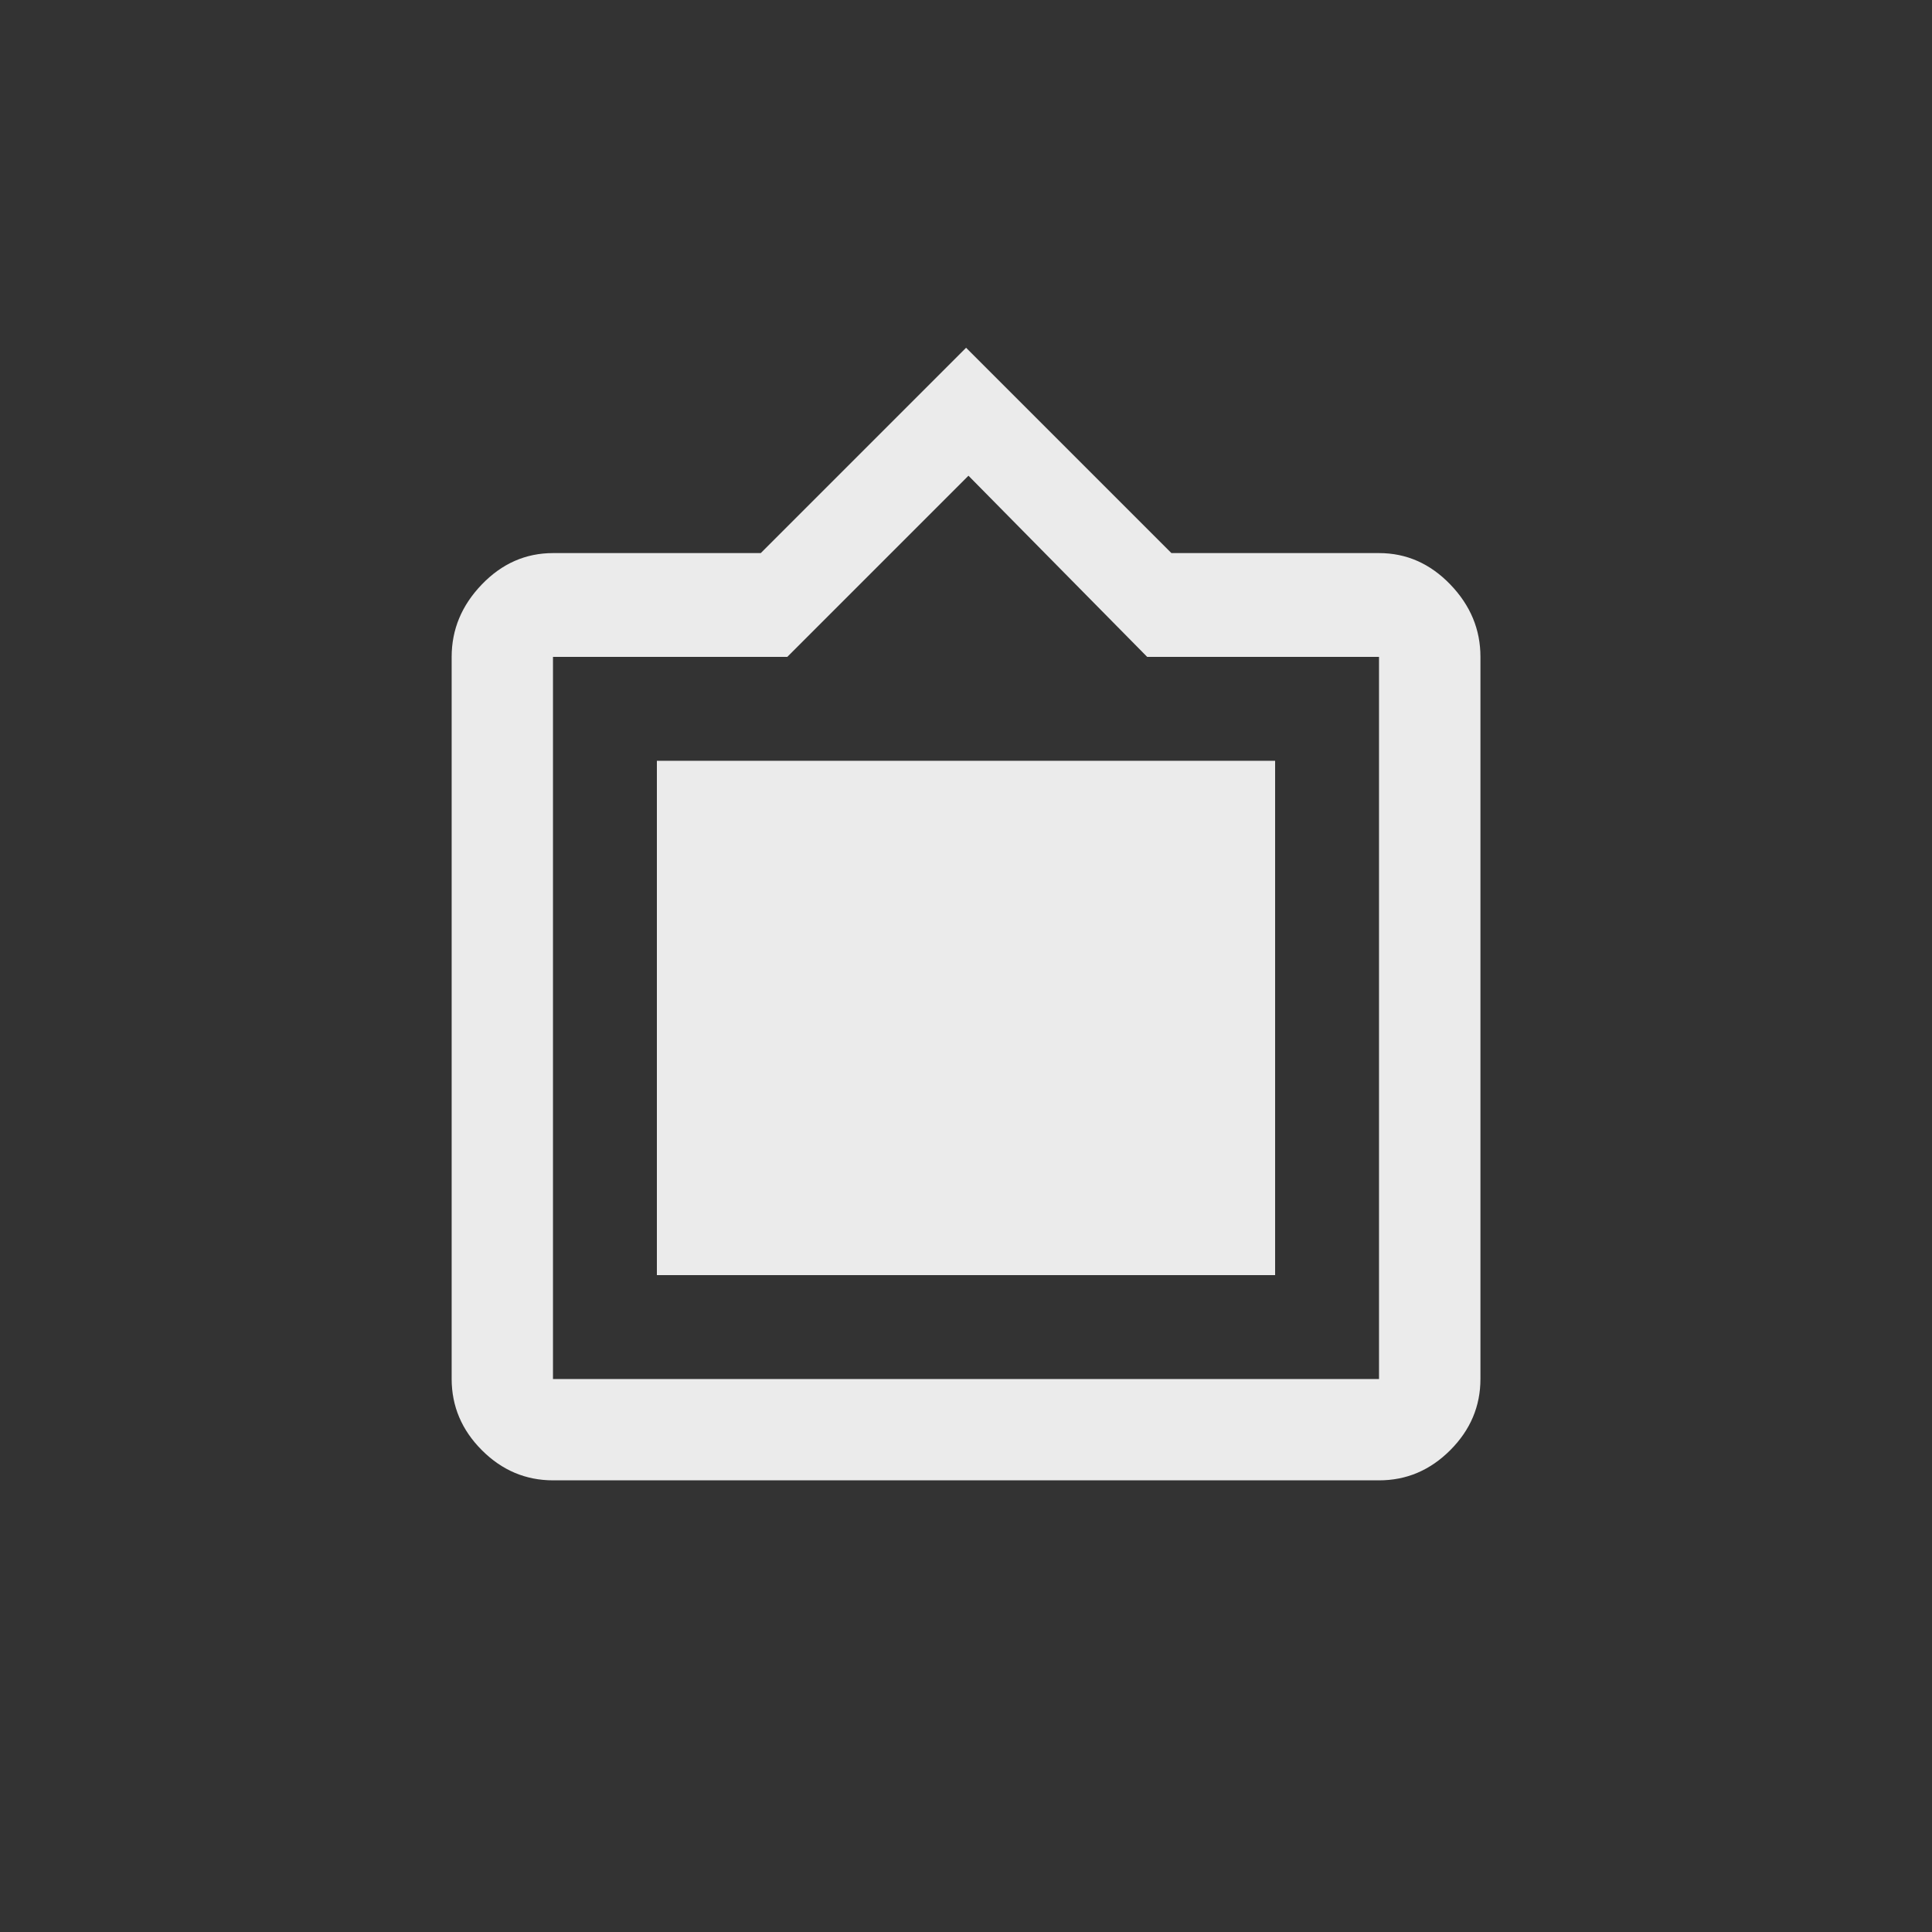 <!-- Generated by IcoMoon.io -->
<svg version="1.1" xmlns="http://www.w3.org/2000/svg" width="40" height="40" viewBox="0 0 40 40">
<rect x="0" y="0" width="40" height="40" fill="#333333" stroke="none"/>
<title>mt-filter_frames</title>
<path fill="#ebebeb" d="M26.4 15.751h-12.8v10.649h12.8v-10.649zM28.551 28.551v-14.951h-4.8l-3.7-3.751-3.751 3.751h-4.851v14.951h17.1zM28.551 11.451q0.849 0 1.475 0.649t0.625 1.5v14.949q0 0.849-0.625 1.475t-1.475 0.625h-17.1q-0.851 0-1.475-0.625t-0.625-1.475v-14.949q0-0.851 0.625-1.5t1.475-0.649h4.3l4.251-4.251 4.251 4.251h4.3z"></path>
</svg>
